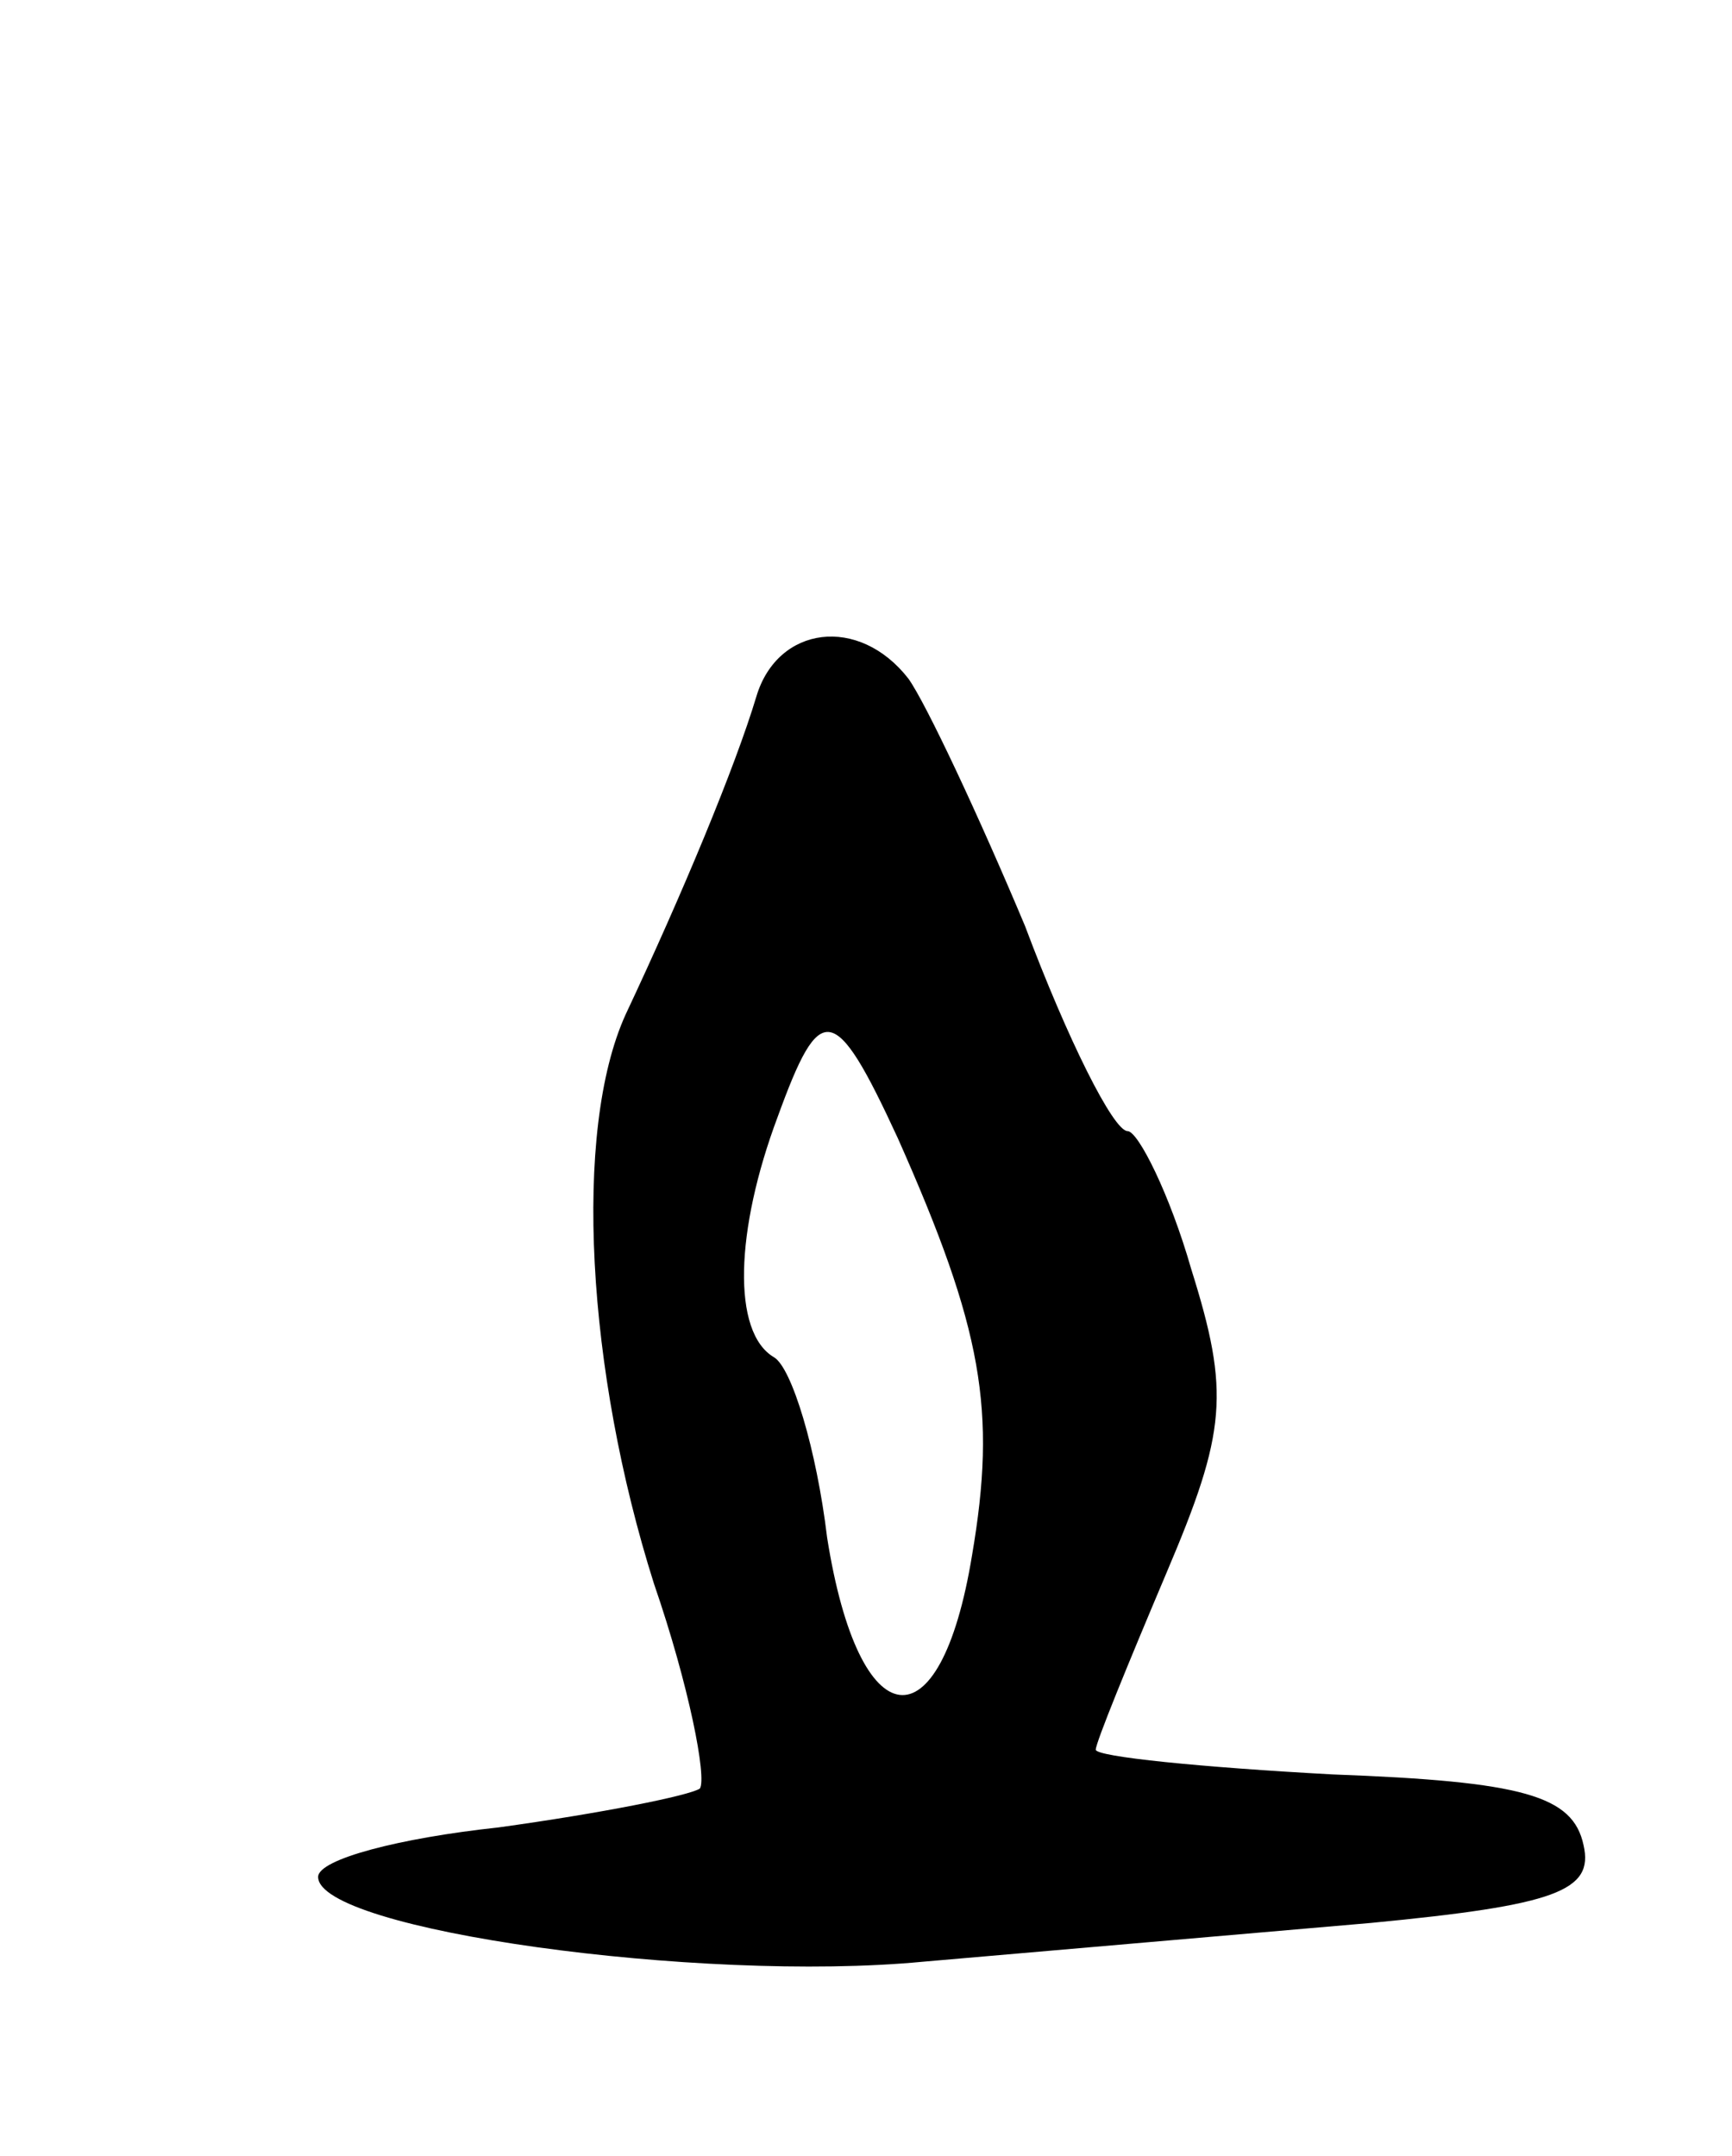 <svg version="1.0" xmlns="http://www.w3.org/2000/svg"
 width="49pt" height="61pt" viewBox="0 0 49 61"
 preserveAspectRatio="xMidYMid meet">
<g transform="translate(0,61) scale(0.1,-0.1)"
fill="#000000" stroke="none">
<path d="M214 413 c-6 -20 -21 -56 -37 -90 -15 -33 -11 -101 8 -161 10 -29 15
-55 13 -58 -3 -2 -28 -7 -57 -11 -28 -3 -51 -9 -51 -14 0 -15 108 -30 171 -24
35 3 92 8 127 11 52 5 63 9 60 22 -3 14 -17 18 -71 20 -37 2 -67 5 -67 7 0 2
9 24 20 50 17 40 18 51 7 86 -6 21 -15 39 -18 39 -4 0 -17 26 -29 58 -13 31
-28 63 -33 70 -14 18 -37 15 -43 -5z m40 -125 c24 -54 28 -77 21 -118 -9 -55
-32 -52 -41 5 -3 25 -10 48 -15 51 -12 7 -11 36 1 68 12 33 16 33 34 -6z"/>
</g>
</svg>
